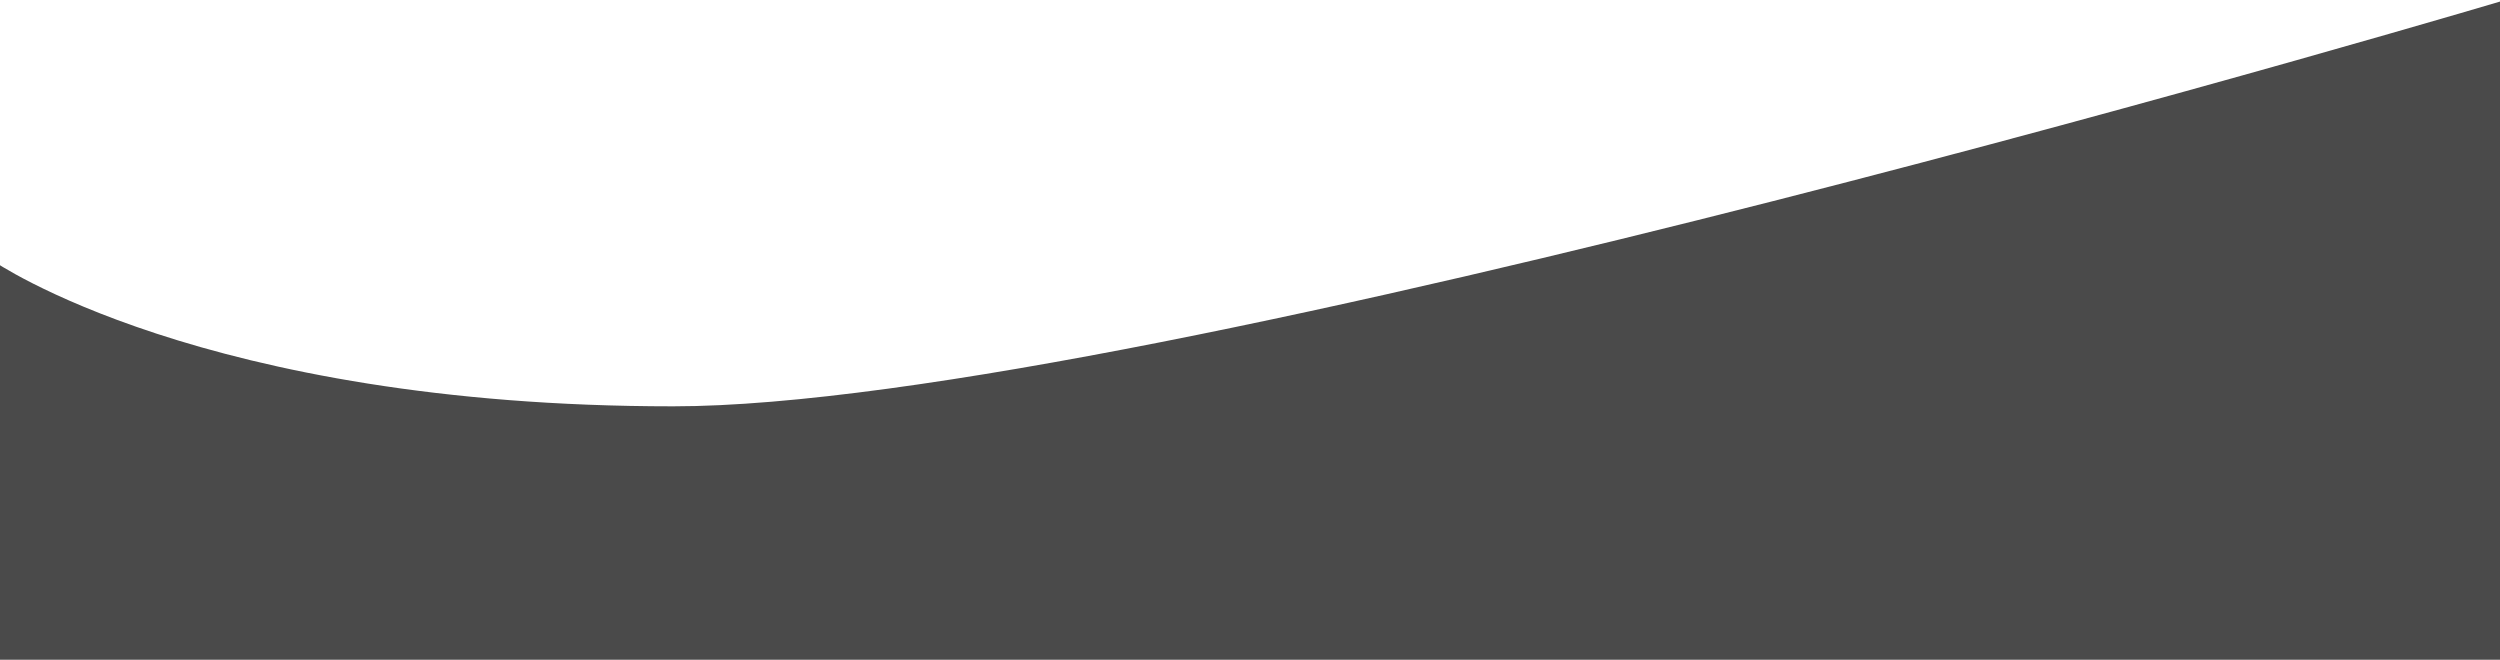 <?xml version="1.0" encoding="UTF-8" standalone="no"?>
<svg width="1440px" height="380px" viewBox="0 0 1440 380" version="1.1" xmlns="http://www.w3.org/2000/svg" xmlns:xlink="http://www.w3.org/1999/xlink" xmlns:sketch="http://www.bohemiancoding.com/sketch/ns">
    <!-- Generator: Sketch 3.2.2 (9983) - http://www.bohemiancoding.com/sketch -->
    <title>Rectangle 27</title>
    <desc>Created with Sketch.</desc>
    <defs></defs>
    <g id="Welcome" stroke="none" stroke-width="1" fill="none" fill-rule="evenodd" sketch:type="MSPage">
        <g id="Desktop-HD-5" sketch:type="MSArtboardGroup" transform="translate(0, -758)" fill="#4A4A4A">
            <path d="M-4,755.668 C-4,755.668 787.676,992.044 1059.259,992.044 C1330.843,992.044 1451,908.228 1451,908.228 L1451,1138 L-4,1138 L-4,755.668 Z" id="Rectangle-27" sketch:type="MSShapeGroup" transform="translate(723.5, 946.834) scale(-1, 1) translate(-723.5, -946.834) "></path>
        </g>
    </g>
</svg>
